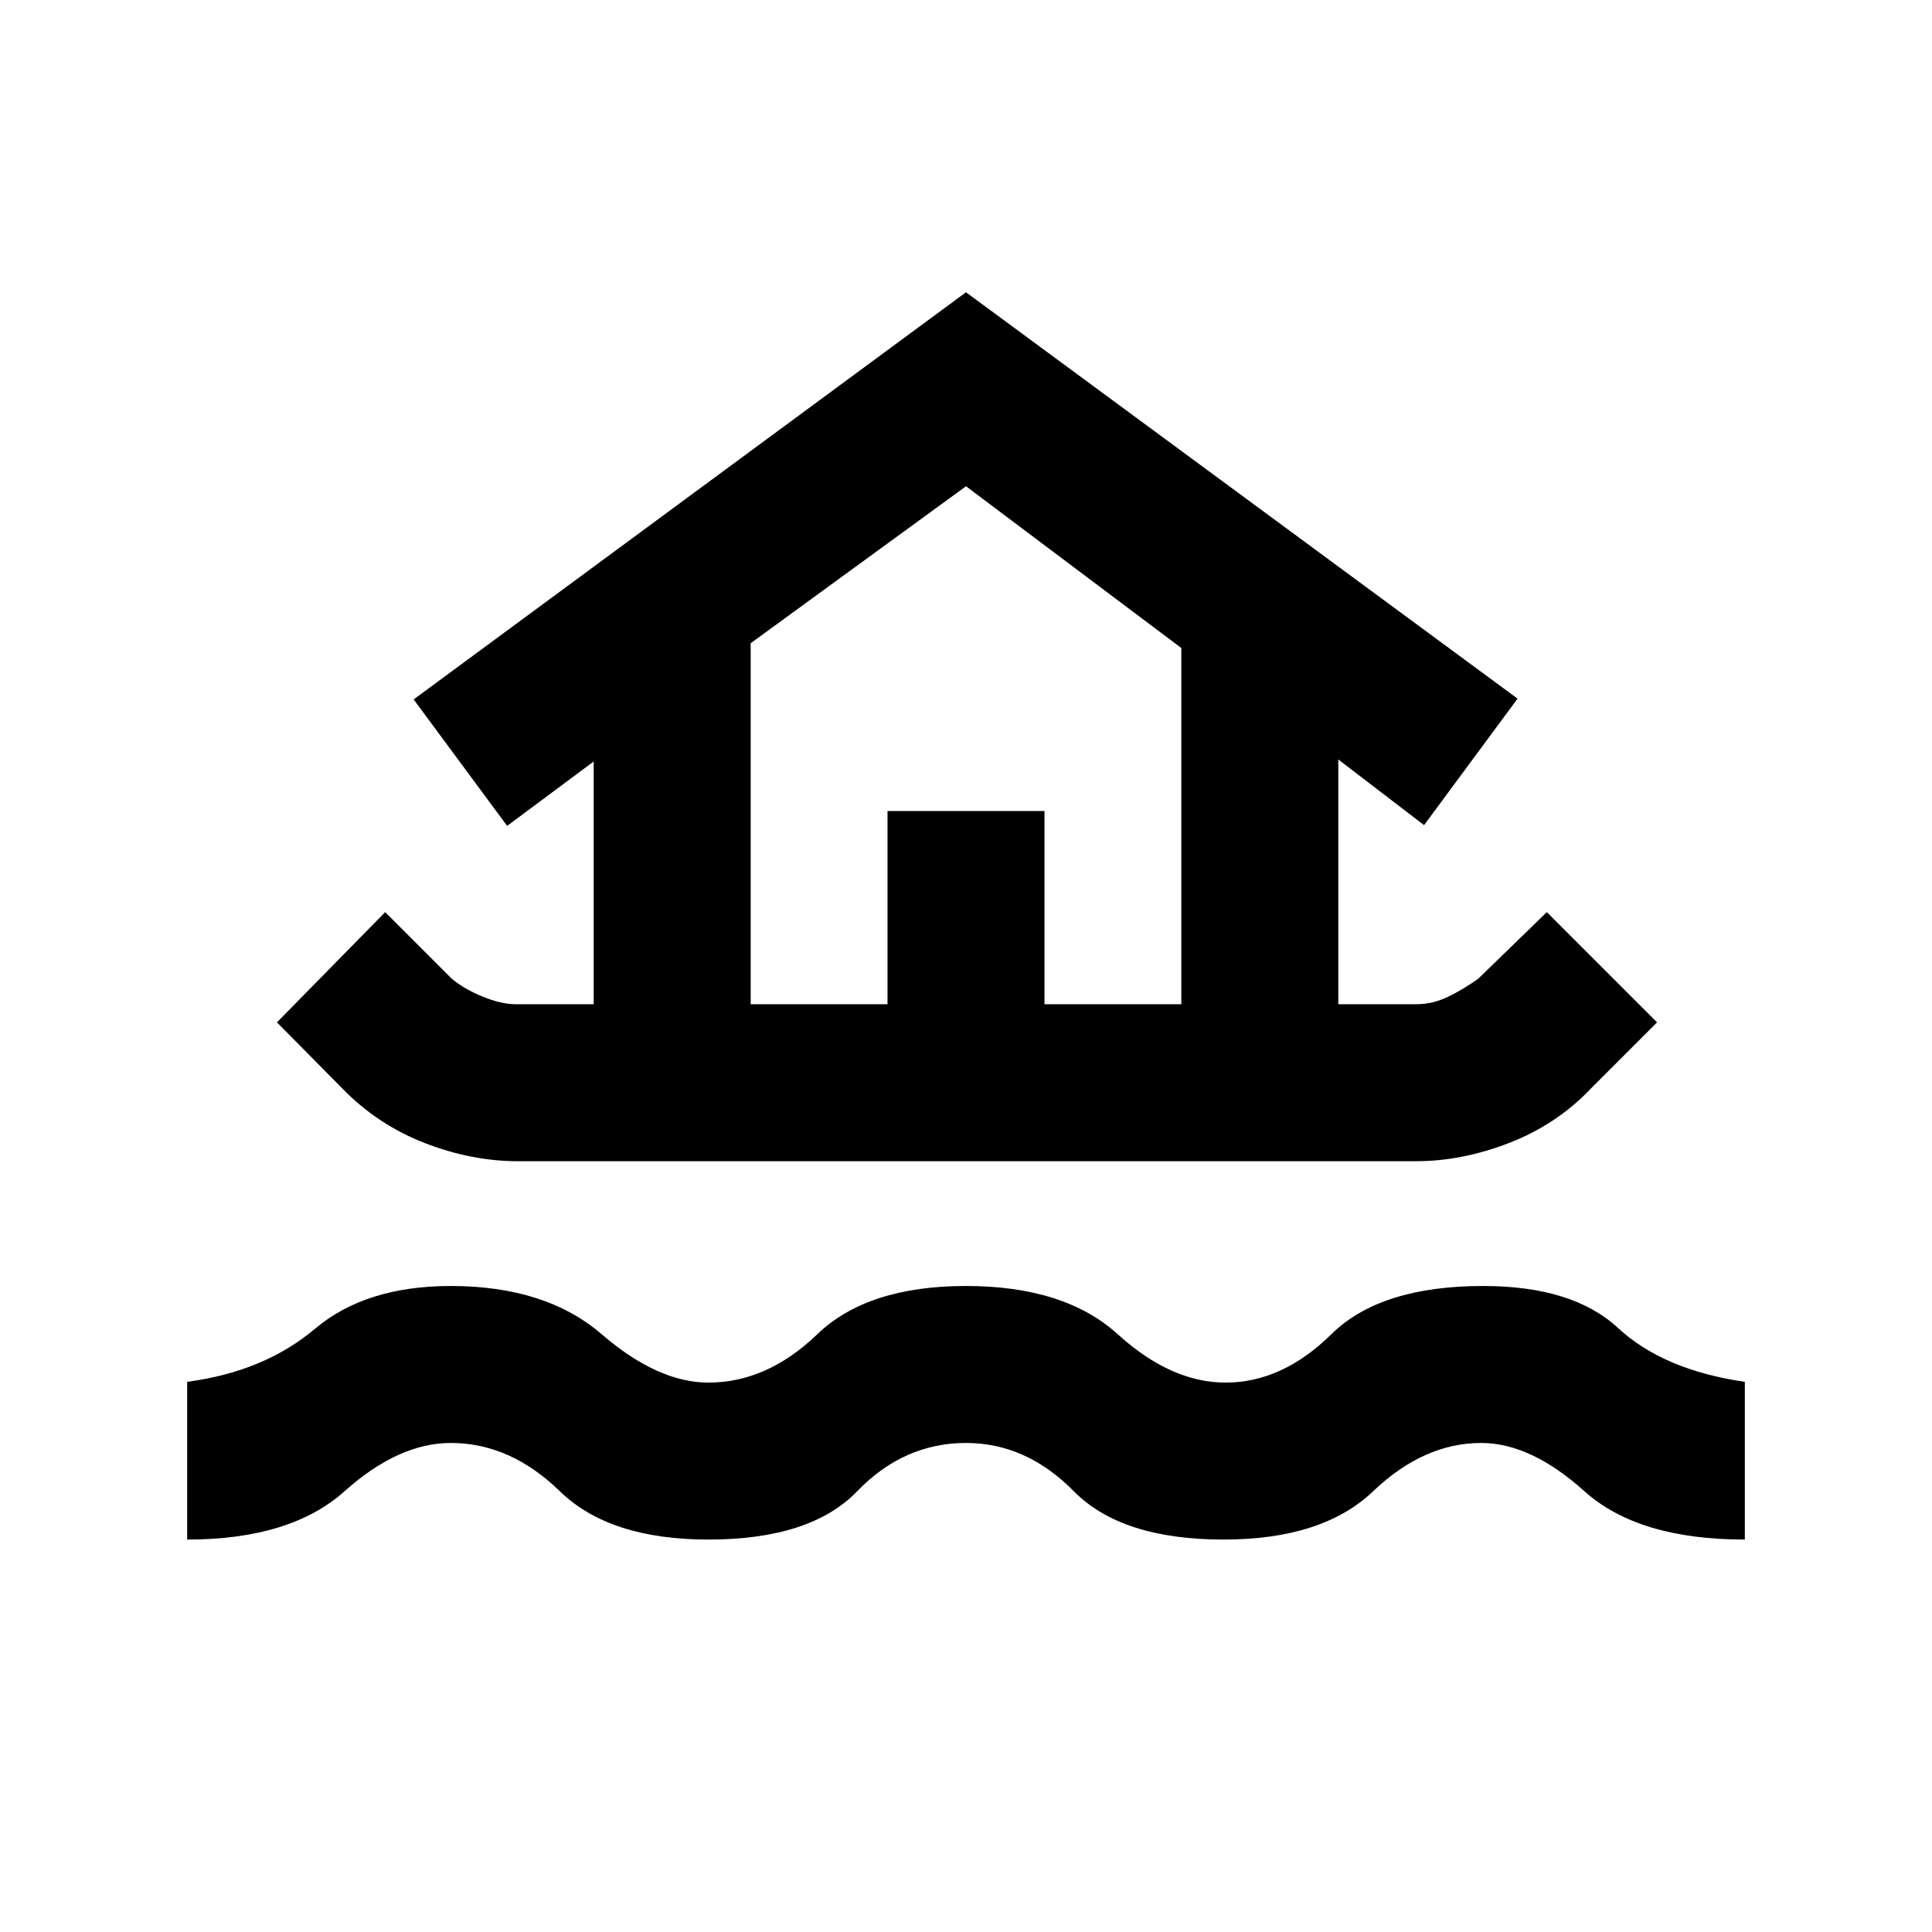 <svg xmlns="http://www.w3.org/2000/svg" height="20" viewBox="0 -960 960 960" width="20"><path d="M93-195v-78.38q38.31-5.08 63.5-26.35Q181.69-321 224-321q47.15 0 75 24t53 24q29.15 0 54.08-24Q431-321 480-321t75.42 24q26.43 24 53.58 24 28.15 0 52.5-24t75.5-24q44.46 0 67 20.88 22.54 20.89 63 26.74V-195q-53 0-79.69-24-26.69-24-51.31-24-28.54 0-53.69 24-25.16 24-74.31 24-50.77 0-74.42-24-23.66-24-53.58-24-30.92 0-54.08 24-23.15 24-73.92 24-49.15 0-73.81-24-24.65-24-54.19-24-26 0-52.81 24-26.81 24-78.19 24Zm164.39-188q-23.08 0-46.35-9.04-23.27-9.04-40.73-26.88L137.62-452l53.77-54.77 33.07 33.08q6.16 5.15 15.39 8.92 9.23 3.77 16.54 3.77H295v-120.62l-43 32-46.46-62.84L480-814.77l274.07 201.92L707.61-550 665-582.62V-461h38.61q8.31 0 16.04-3.77 7.73-3.77 14.89-8.92l34.07-33.08L823.38-452l-32.69 32.69q-16.85 17.85-40.42 27.08-23.58 9.23-46.66 9.23H257.39ZM373-461h68v-96h78v96h68v-177l-107-80.38-107 78V-461Zm0 0h214-214Z"/></svg>